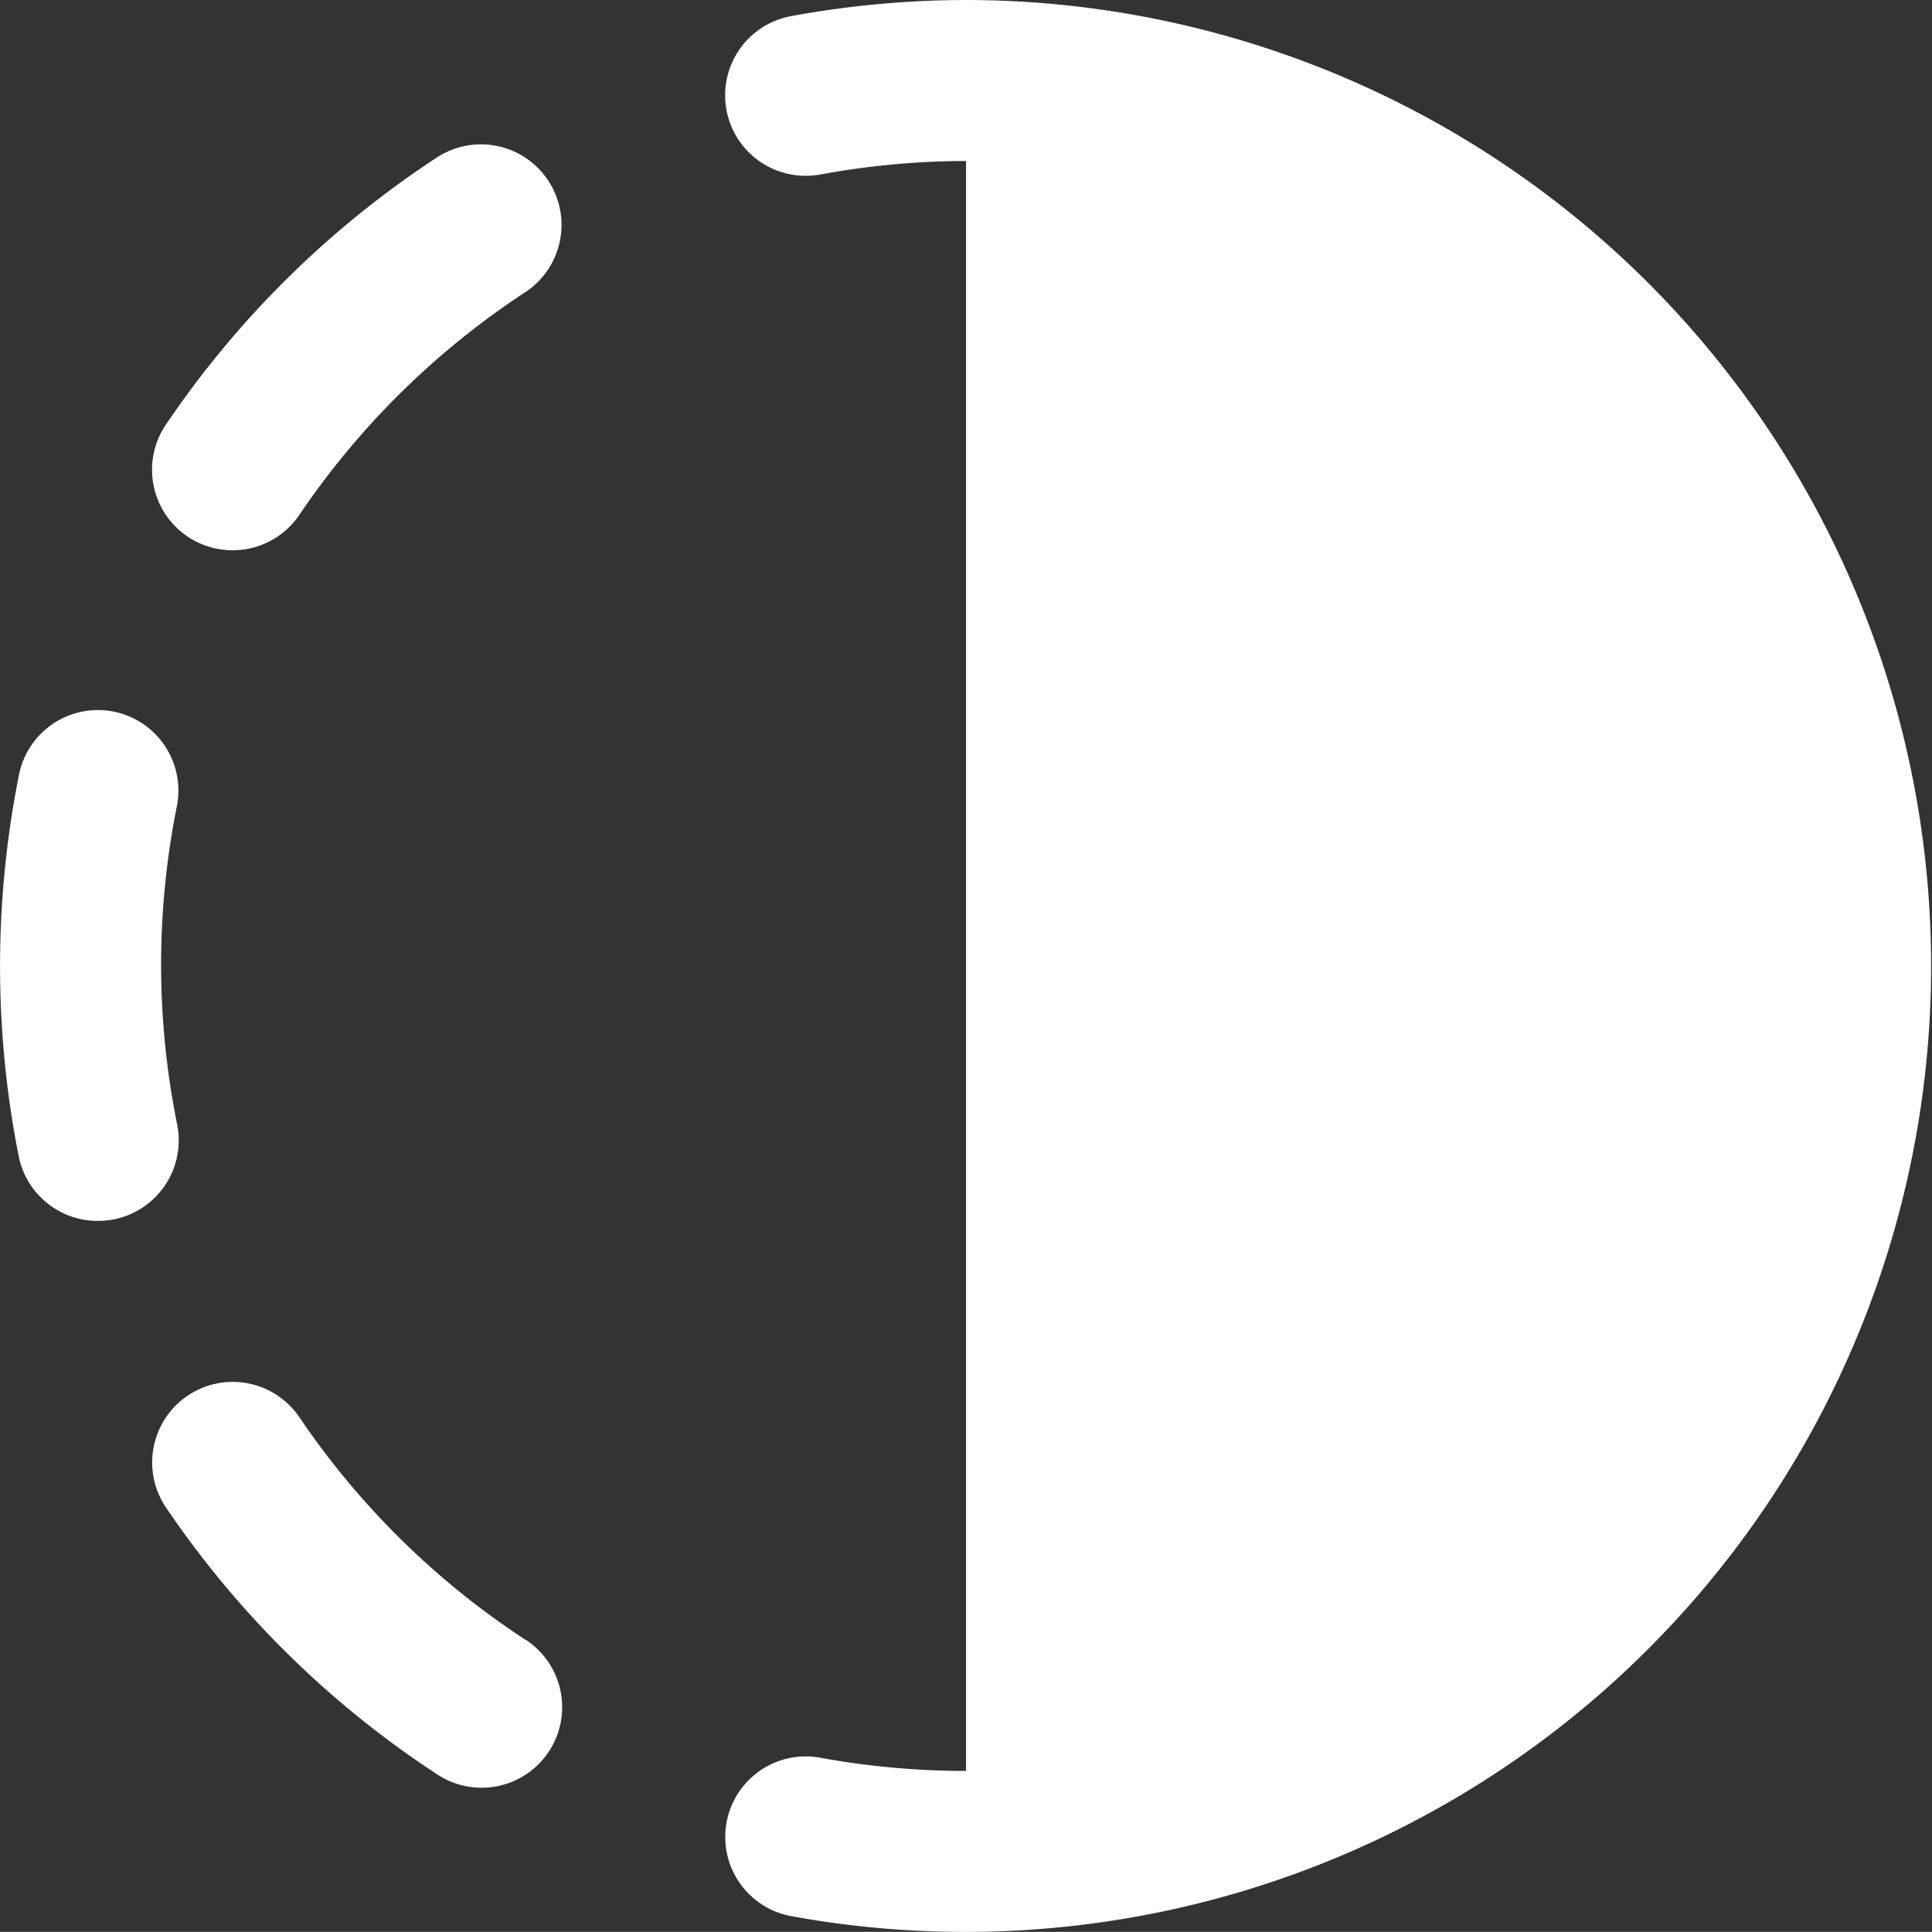 <svg xmlns="http://www.w3.org/2000/svg" width="24.001" height="24" viewBox="0 0 24.001 24">
  <rect x="0" y="0" width="24.001" height="24" fill="#333333" stroke="none"/>
  <g id="fi-rr-opacity" transform="translate(0.001)">
    <path id="Tracé_1519" data-name="Tracé 1519" d="M2.886,6.836A1,1,0,0,0,3.715,6.4,10.015,10.015,0,0,1,6.524,3.63a1,1,0,0,0-1.1-1.672A12,12,0,0,0,2.06,5.275a1,1,0,0,0,.826,1.561Z" fill="#fff"/>
    <path id="Tracé_1520" data-name="Tracé 1520" d="M2,12a10.112,10.112,0,0,1,.193-1.969A1,1,0,1,0,.232,9.639a12.135,12.135,0,0,0,0,4.728,1,1,0,0,0,.98.8,1.019,1.019,0,0,0,.2-.019A1,1,0,0,0,2.2,13.971,10.1,10.1,0,0,1,2,12Z" fill="#fff"/>
    <path id="Tracé_1521" data-name="Tracé 1521" d="M6.528,20.372a10,10,0,0,1-2.81-2.766,1,1,0,0,0-1.656,1.123,11.993,11.993,0,0,0,3.37,3.315,1,1,0,1,0,1.1-1.672Z" fill="#fff"/>
    <path id="Tracé_1522" data-name="Tracé 1522" d="M12,0A12.107,12.107,0,0,0,9.829.2a1,1,0,0,0,.179,1.984,1.126,1.126,0,0,0,.181-.016A10.033,10.033,0,0,1,12,2V22a10.033,10.033,0,0,1-1.811-.164,1,1,0,1,0-.36,1.968A12,12,0,1,0,12,0Z" fill="#fff"/>
  </g>
</svg>
